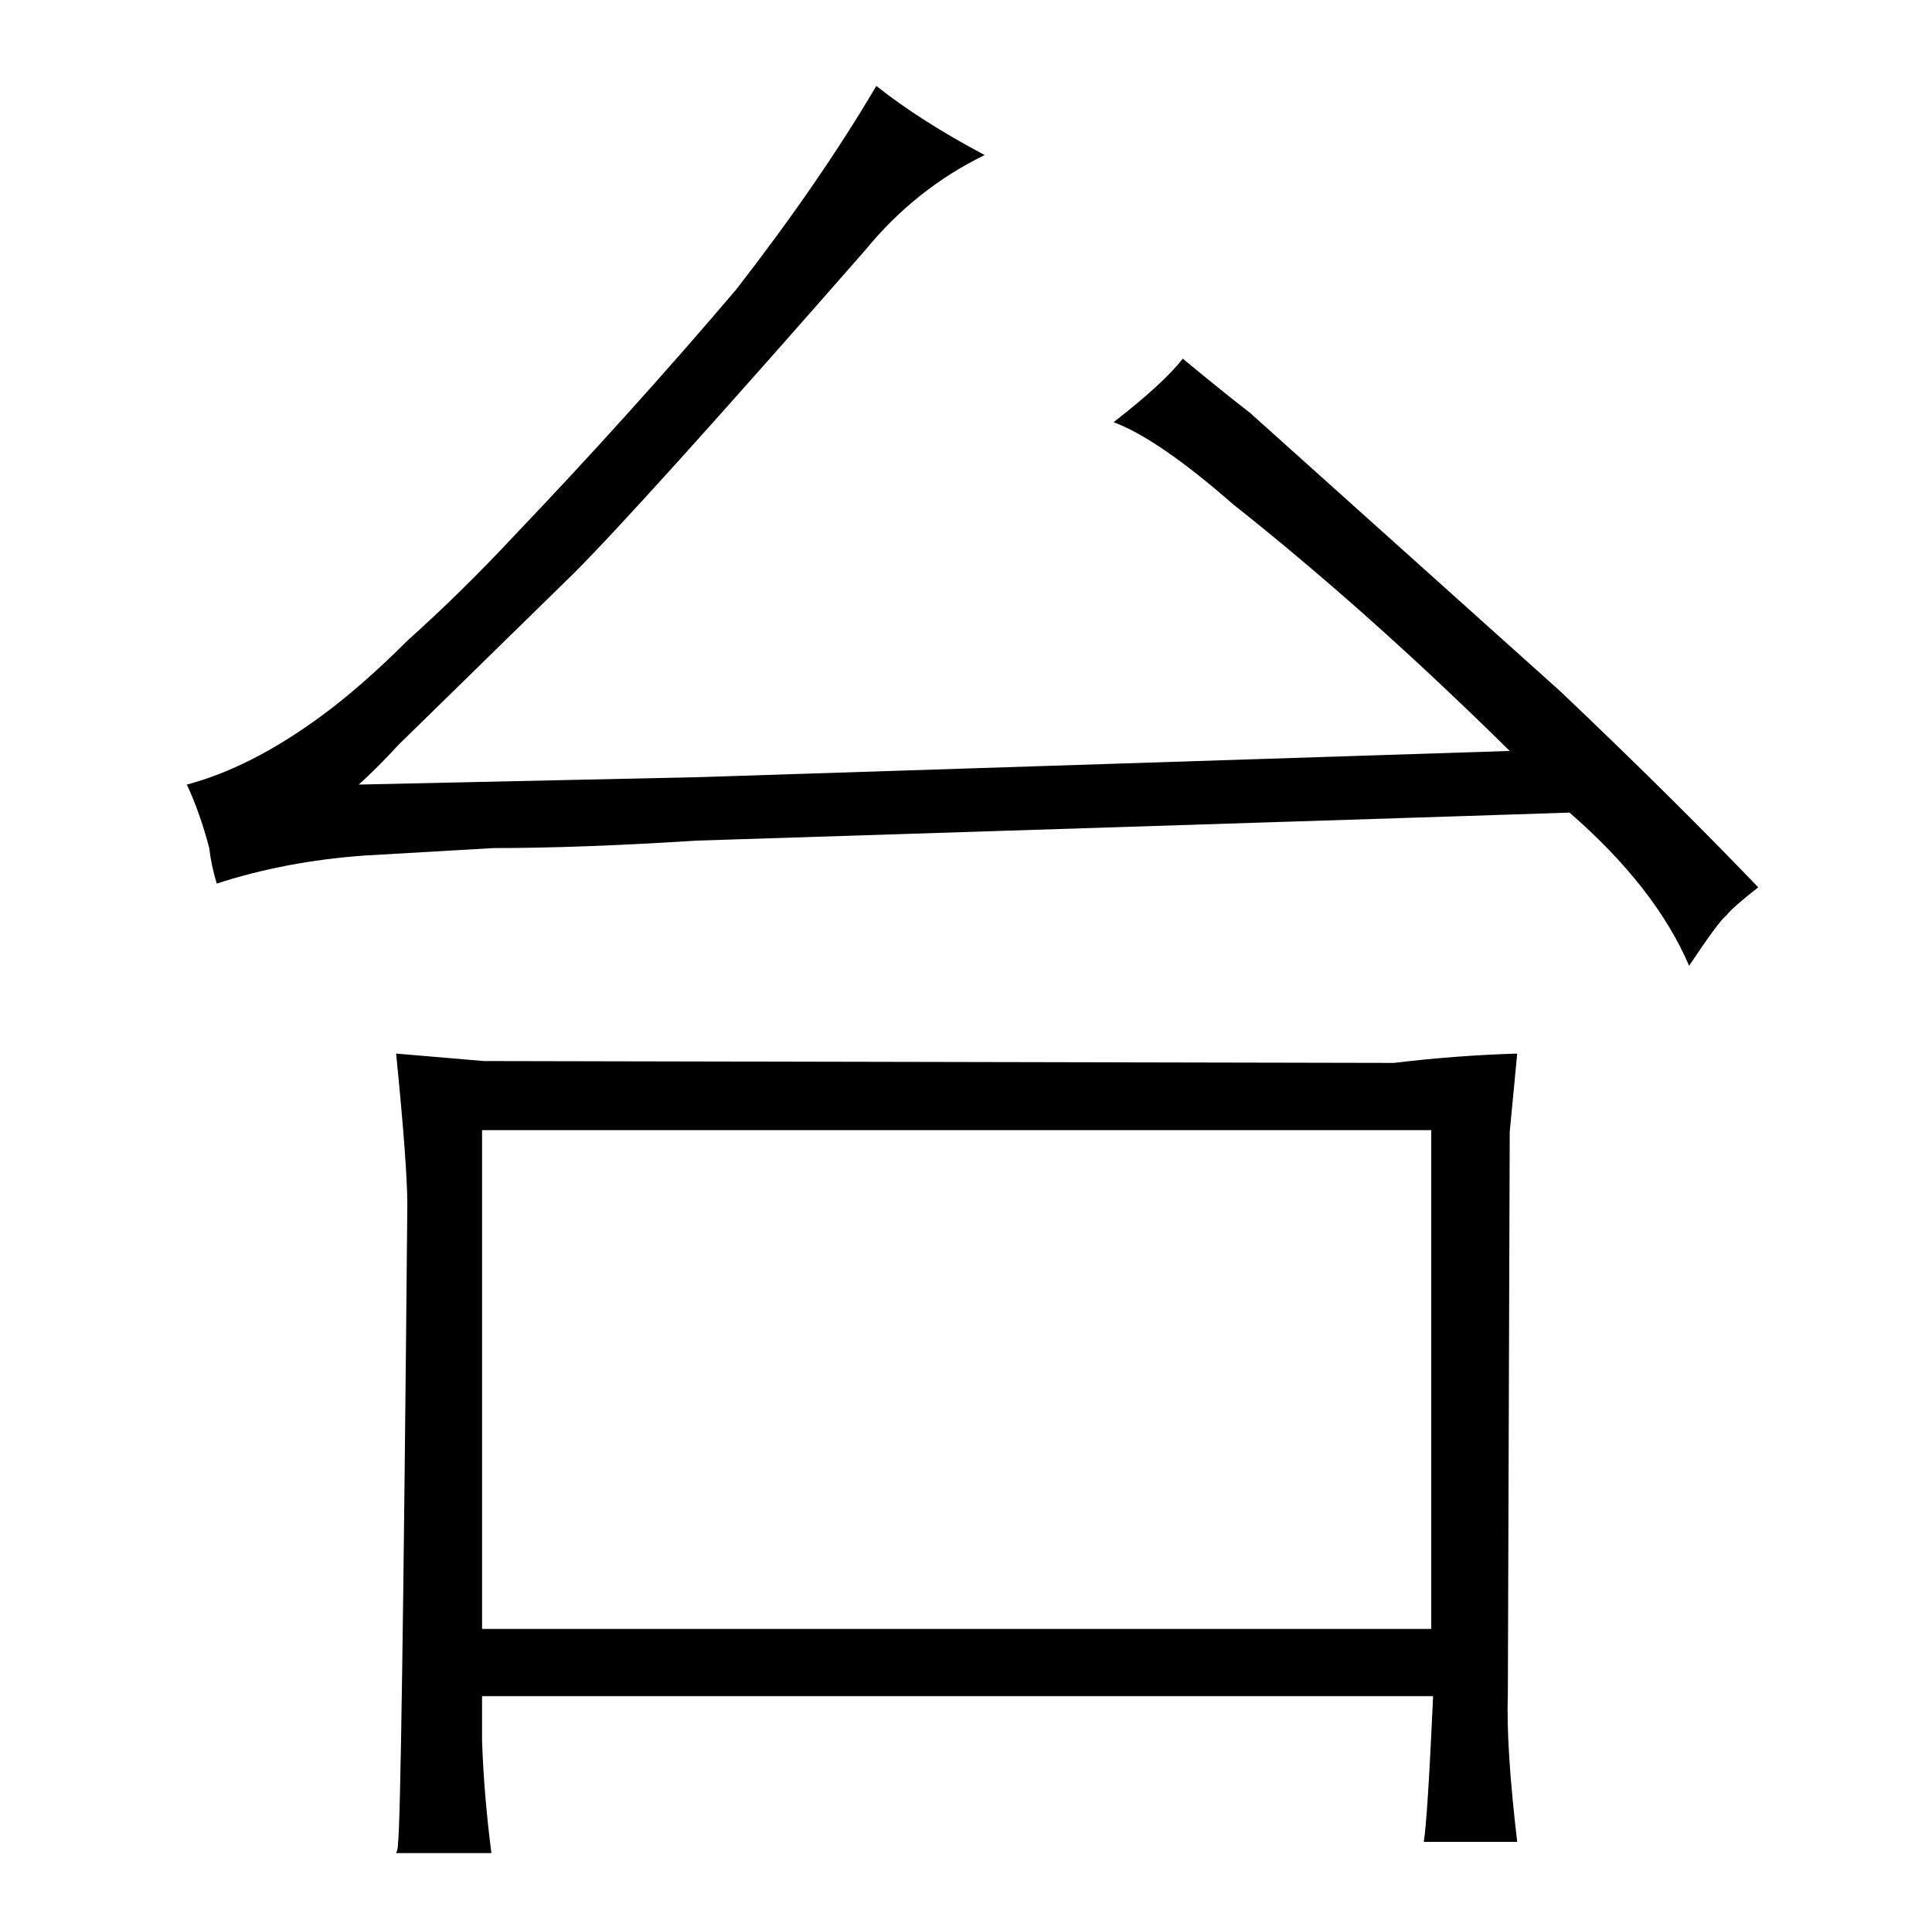 <?xml version="1.0" standalone="no"?>
<!DOCTYPE svg PUBLIC "-//W3C//DTD SVG 1.1//EN" "http://www.w3.org/Graphics/SVG/1.1/DTD/svg11.dtd" >
<svg xmlns="http://www.w3.org/2000/svg" xmlns:xlink="http://www.w3.org/1999/xlink" version="1.1" viewBox="-10 0 1034 1024">
  <g transform="matrix(1 0 0 -1 0 820)">
   <path fill="currentColor"
d="M182 400q10 9 21 21l94 92q36 36 156 173q27 33 64 51q-34 18 -58 37q-30 -51 -75 -109q-57 -67 -119 -132q-28 -30 -57 -56q-25 -25 -47 -41q-37 -27 -71 -36q7 -15 12 -34q1 -9 4 -19q37 12 79 15l69 4q46 0 109 4l406 13l61 2q46 -40 64 -82q16 24 20 27q3 4 17 15
q-46 48 -106 105l-166 149q-13 10 -36 29q-10 -13 -37 -34q24 -9 64 -44q72 -57 148 -132l-433 -14zM253 -172q-4 31 -5 60v24h509q-3 -66 -5 -78h50q-6 51 -5 79l1 301l4 42q-33 -1 -66 -5l-487 1l-47 4q6 -60 6 -81q-3 -327 -5 -342q0 -3 -1 -5h51zM248 -52v267h508v-267
h-508z" />
  </g>

</svg>
